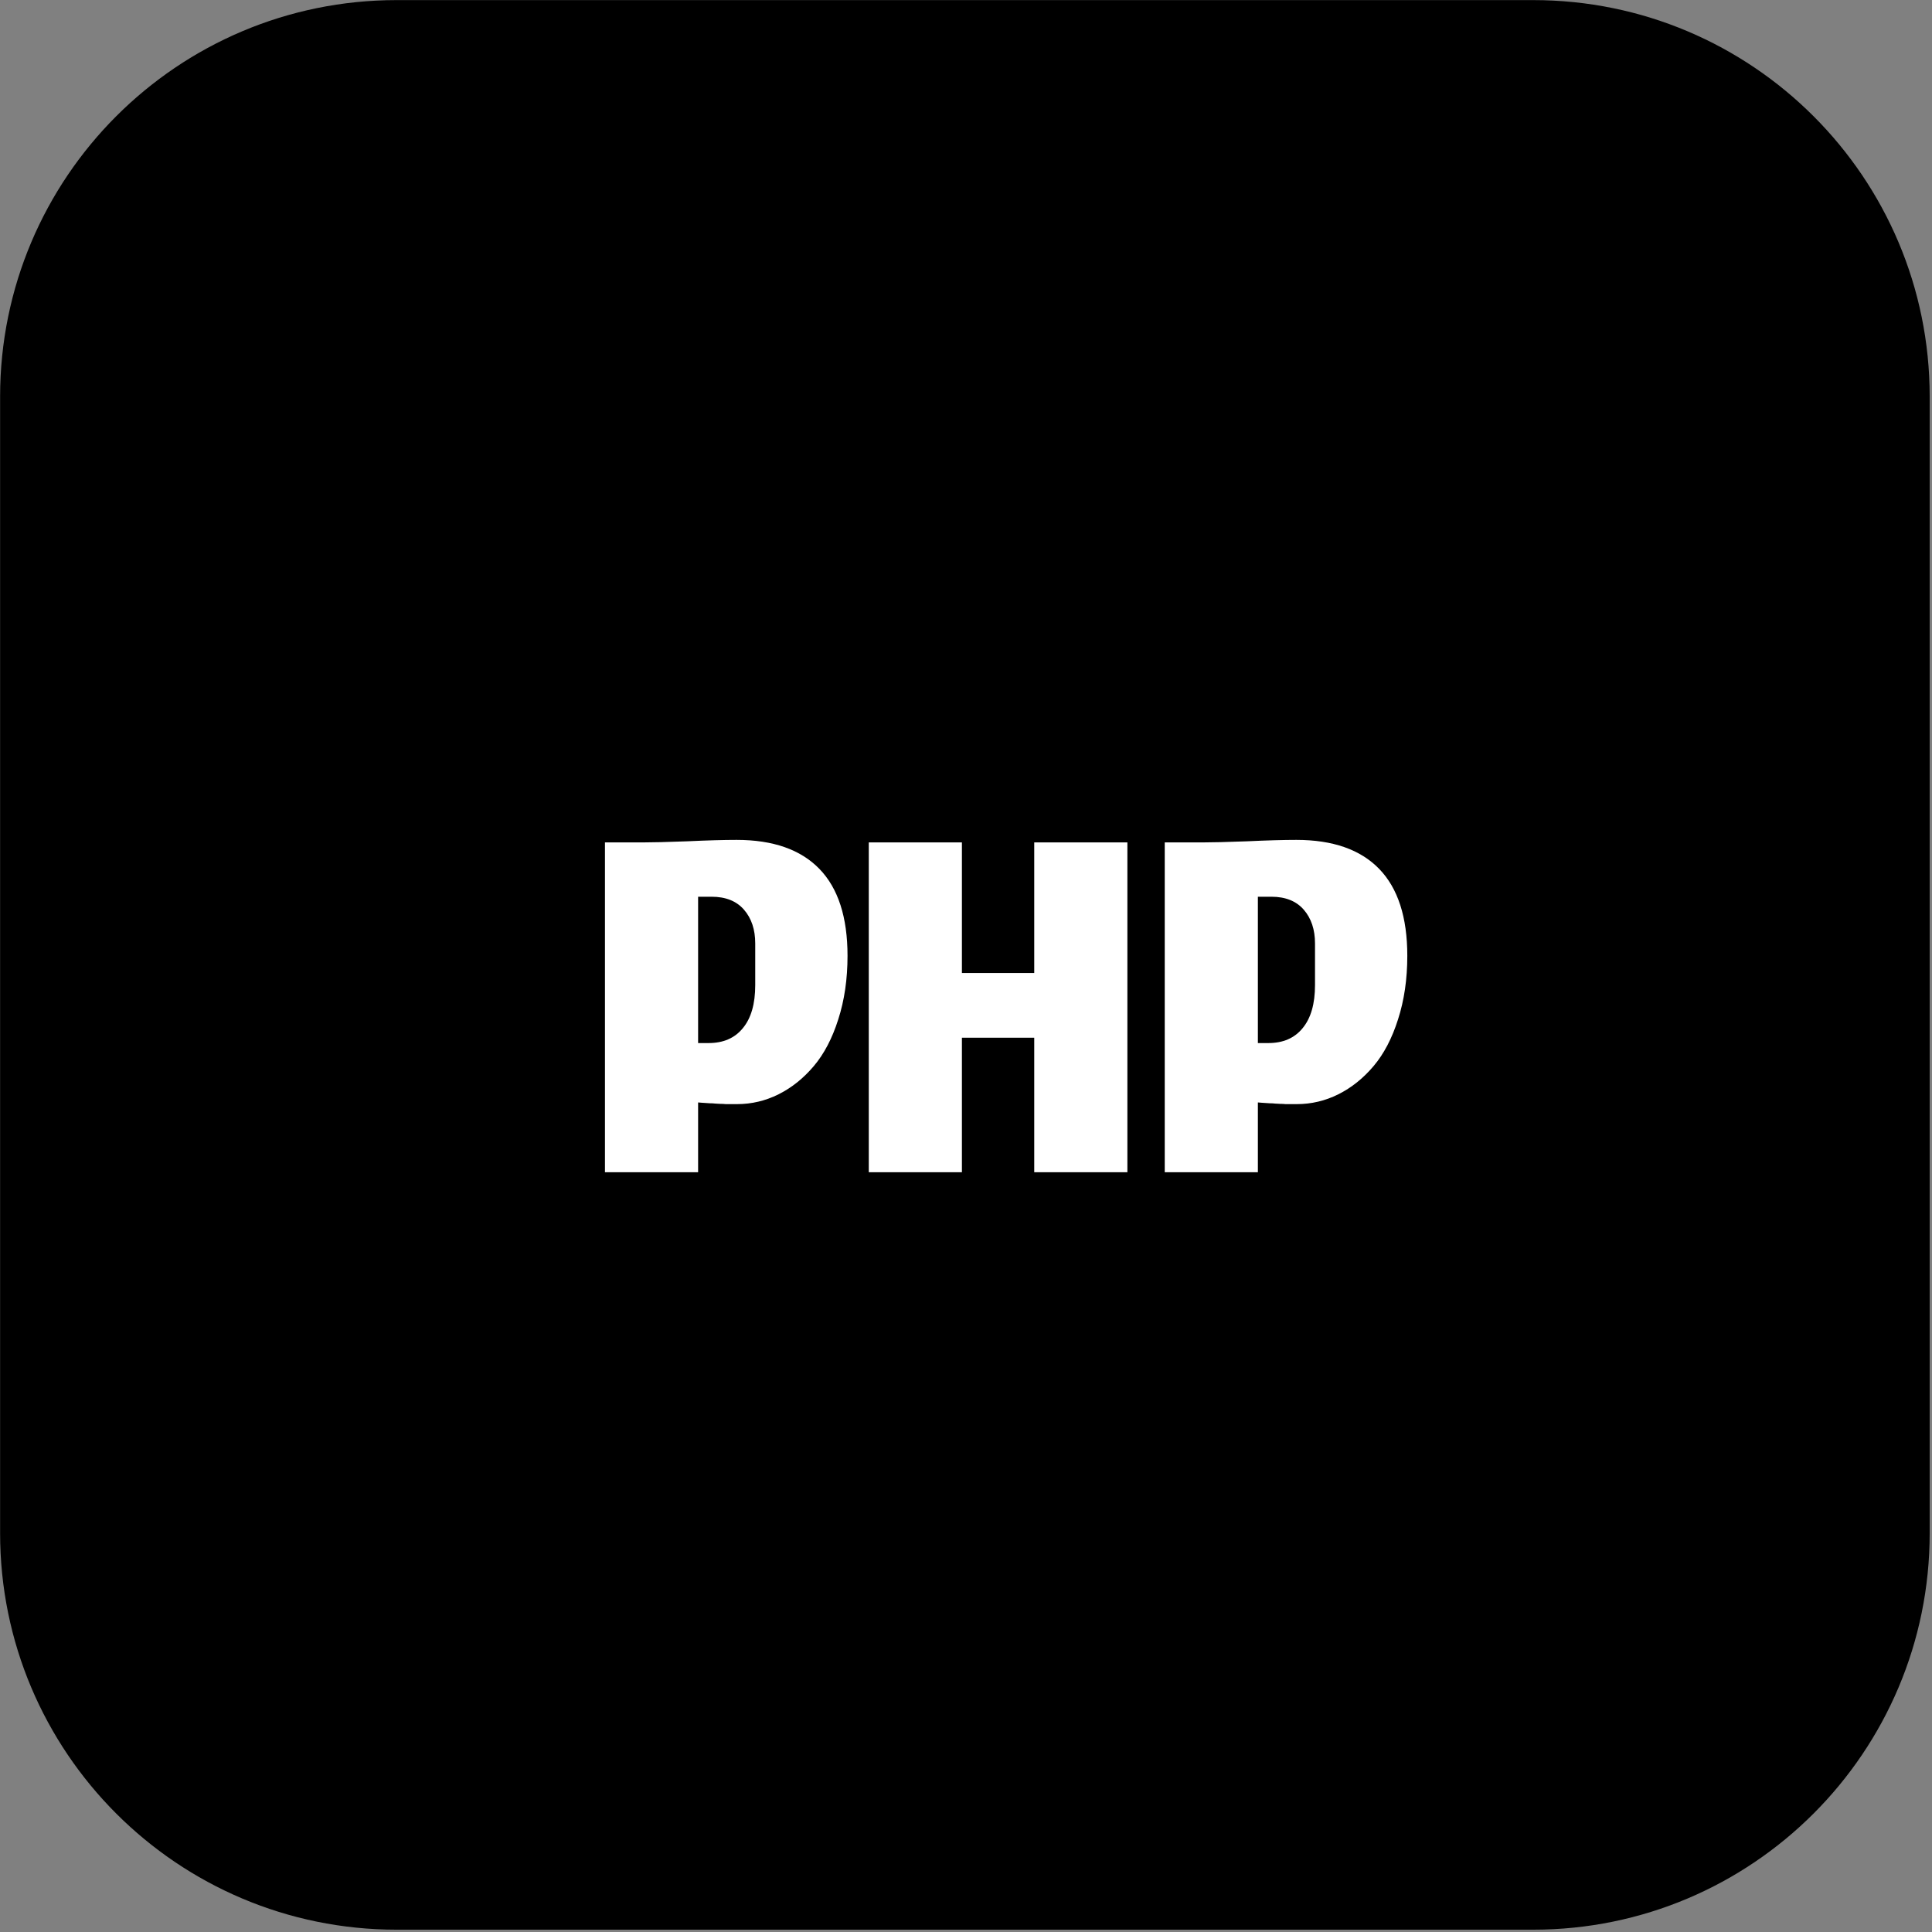 <svg width="801" height="801" viewBox="0 0 801 801" fill="none" xmlns="http://www.w3.org/2000/svg">
	<rect x="0" y="0" width="801" height="801" fill="#808080" stroke="none"/>
	<path d="M635.658 11H164.425C79.691 11 11 79.691 11 164.425V635.658C11 720.392 79.691 789.082 164.425 789.082H635.658C720.392 789.082 789.082 720.392 789.082 635.658V164.425C789.082 79.691 720.392 11 635.658 11Z" fill="black" stroke="black" stroke-width="21.918"/>
	<path d="M289.433 486V457.067C289.511 457.067 289.978 457.106 290.833 457.183C291.689 457.261 292.272 457.3 292.583 457.3C292.894 457.3 293.478 457.339 294.333 457.417C295.267 457.417 295.967 457.456 296.433 457.533C296.978 457.533 297.678 457.572 298.533 457.65C299.467 457.65 300.244 457.689 300.867 457.767C301.567 457.767 302.306 457.767 303.083 457.767C303.939 457.767 304.756 457.767 305.533 457.767C311.6 457.767 317.356 456.406 322.8 453.683C328.244 450.961 333.106 447.072 337.383 442.017C341.661 436.961 345.044 430.506 347.533 422.65C350.1 414.717 351.383 405.928 351.383 396.283C351.383 380.261 347.494 368.244 339.717 360.233C331.939 352.222 320.506 348.217 305.417 348.217C300.05 348.217 293.206 348.411 284.883 348.8C276.561 349.111 270.339 349.267 266.217 349.267H250.817V486H289.433ZM313.117 391.15V408.417C313.117 416.194 311.406 422.144 307.983 426.267C304.639 430.389 299.894 432.45 293.75 432.45H289.433V371.783H295.033C300.867 371.783 305.339 373.572 308.45 377.15C311.561 380.728 313.117 385.394 313.117 391.15ZM398.808 486V430.233H428.792V486H467.408V349.267H428.792V403.4H398.808V349.267H360.192V486H398.808ZM521.513 486V457.067C521.591 457.067 522.058 457.106 522.913 457.183C523.769 457.261 524.352 457.3 524.663 457.3C524.975 457.3 525.558 457.339 526.413 457.417C527.347 457.417 528.047 457.456 528.513 457.533C529.058 457.533 529.758 457.572 530.613 457.65C531.547 457.65 532.325 457.689 532.947 457.767C533.647 457.767 534.386 457.767 535.163 457.767C536.019 457.767 536.836 457.767 537.613 457.767C543.68 457.767 549.436 456.406 554.88 453.683C560.325 450.961 565.186 447.072 569.463 442.017C573.741 436.961 577.125 430.506 579.613 422.65C582.18 414.717 583.463 405.928 583.463 396.283C583.463 380.261 579.575 368.244 571.797 360.233C564.019 352.222 552.586 348.217 537.497 348.217C532.13 348.217 525.286 348.411 516.963 348.8C508.641 349.111 502.419 349.267 498.297 349.267H482.897V486H521.513ZM545.197 391.15V408.417C545.197 416.194 543.486 422.144 540.063 426.267C536.719 430.389 531.975 432.45 525.83 432.45H521.513V371.783H527.113C532.947 371.783 537.419 373.572 540.53 377.15C543.641 380.728 545.197 385.394 545.197 391.15Z" fill="white"/>
	</svg>
